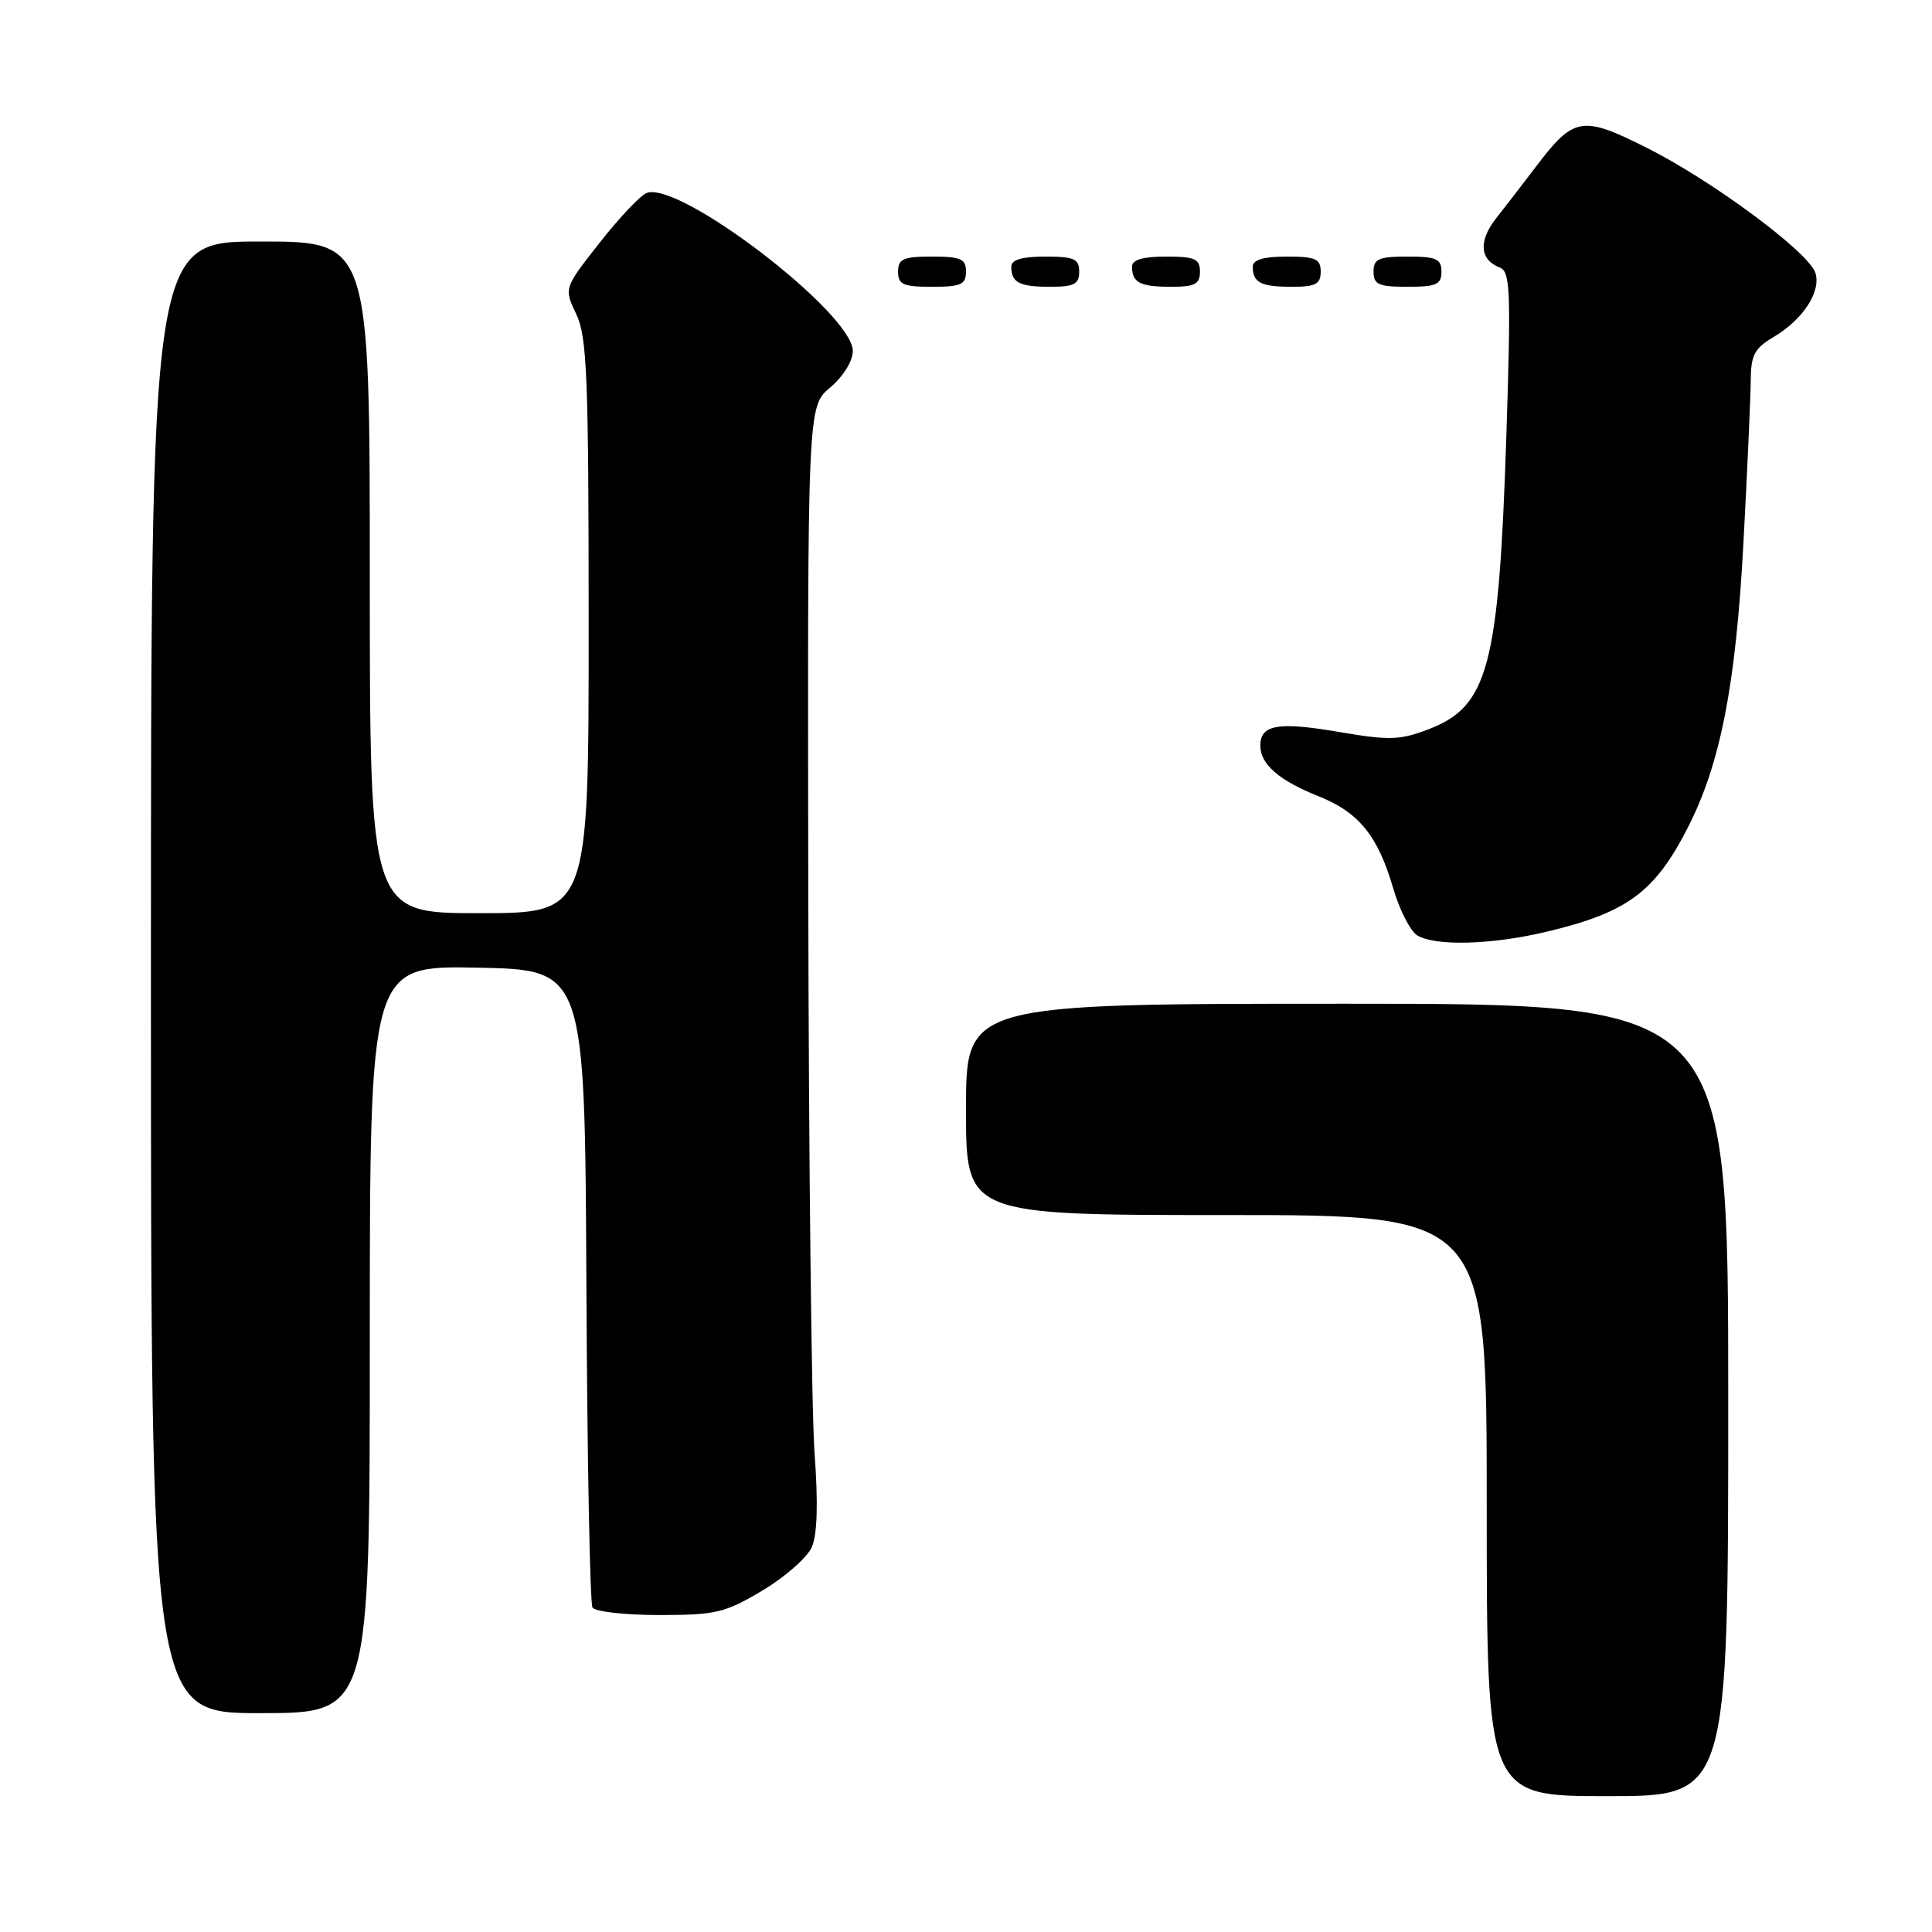<?xml version="1.0" encoding="UTF-8" standalone="no"?>
<!DOCTYPE svg PUBLIC "-//W3C//DTD SVG 1.1//EN" "http://www.w3.org/Graphics/SVG/1.1/DTD/svg11.dtd" >
<svg xmlns="http://www.w3.org/2000/svg" xmlns:xlink="http://www.w3.org/1999/xlink" version="1.1" viewBox="0 0 256 256">
 <g >
 <path fill="currentColor"
d=" M 229.00 185.50 C 229.00 133.00 229.00 133.00 178.50 133.00 C 128.00 133.00 128.00 133.00 128.00 147.00 C 128.00 161.00 128.00 161.00 162.50 161.00 C 197.00 161.00 197.00 161.00 197.00 199.50 C 197.00 238.00 197.00 238.00 213.00 238.00 C 229.00 238.00 229.00 238.00 229.00 185.50 Z  M 49.00 177.47 C 49.00 127.95 49.00 127.95 63.25 128.22 C 77.50 128.50 77.50 128.50 77.70 170.26 C 77.81 193.23 78.17 212.47 78.51 213.01 C 78.84 213.55 82.82 214.00 87.35 214.00 C 94.86 214.00 96.07 213.71 101.03 210.75 C 104.03 208.96 106.97 206.37 107.57 205.00 C 108.30 203.34 108.42 199.13 107.93 192.50 C 107.53 187.00 107.16 153.56 107.10 118.19 C 107.00 53.87 107.00 53.87 110.00 51.35 C 111.74 49.88 113.00 47.85 113.00 46.50 C 113.00 41.53 90.01 23.91 85.69 25.57 C 84.86 25.88 82.05 28.85 79.45 32.17 C 74.72 38.19 74.72 38.19 76.36 41.63 C 77.79 44.63 78.00 49.91 78.00 83.03 C 78.00 121.00 78.00 121.00 63.50 121.00 C 49.00 121.00 49.00 121.00 49.00 76.50 C 49.00 32.00 49.00 32.00 34.50 32.00 C 20.00 32.00 20.00 32.00 20.00 129.50 C 20.00 227.00 20.00 227.00 34.50 227.00 C 49.00 227.00 49.00 227.00 49.00 177.47 Z  M 204.80 123.49 C 215.59 120.94 219.26 118.25 223.65 109.65 C 227.96 101.22 230.00 90.81 231.01 72.00 C 231.53 62.38 231.96 52.68 231.98 50.47 C 232.00 47.05 232.46 46.16 235.02 44.65 C 238.91 42.35 241.33 38.63 240.55 36.16 C 239.68 33.42 226.84 23.90 218.10 19.53 C 209.61 15.28 208.54 15.46 203.50 22.11 C 201.85 24.29 199.48 27.36 198.24 28.93 C 195.88 31.94 196.07 34.43 198.73 35.45 C 200.13 35.99 200.22 38.51 199.60 57.74 C 198.60 88.38 197.21 93.61 189.27 96.64 C 185.51 98.08 184.06 98.12 177.55 97.01 C 169.34 95.60 167.00 96.01 167.00 98.81 C 167.00 101.27 169.50 103.44 174.77 105.53 C 180.05 107.64 182.58 110.76 184.59 117.65 C 185.44 120.58 186.89 123.42 187.82 123.96 C 190.27 125.39 197.59 125.19 204.80 123.49 Z  M 128.00 36.00 C 128.00 34.30 127.33 34.00 123.50 34.00 C 119.67 34.00 119.00 34.30 119.00 36.00 C 119.00 37.70 119.67 38.00 123.50 38.00 C 127.33 38.00 128.00 37.70 128.00 36.00 Z  M 143.00 36.00 C 143.00 34.30 142.33 34.00 138.50 34.00 C 135.42 34.00 134.00 34.42 134.00 35.33 C 134.00 37.45 135.07 38.00 139.17 38.00 C 142.33 38.00 143.00 37.65 143.00 36.00 Z  M 159.00 36.00 C 159.00 34.30 158.33 34.00 154.50 34.00 C 151.42 34.00 150.00 34.42 150.00 35.33 C 150.00 37.45 151.07 38.00 155.17 38.00 C 158.33 38.00 159.00 37.65 159.00 36.00 Z  M 175.00 36.00 C 175.00 34.30 174.33 34.00 170.50 34.00 C 167.42 34.00 166.00 34.42 166.00 35.33 C 166.00 37.45 167.07 38.00 171.17 38.00 C 174.33 38.00 175.00 37.65 175.00 36.00 Z  M 191.00 36.00 C 191.00 34.30 190.33 34.00 186.50 34.00 C 182.67 34.00 182.00 34.30 182.00 36.00 C 182.00 37.70 182.67 38.00 186.50 38.00 C 190.33 38.00 191.00 37.70 191.00 36.00 Z "/>
</g>
</svg>